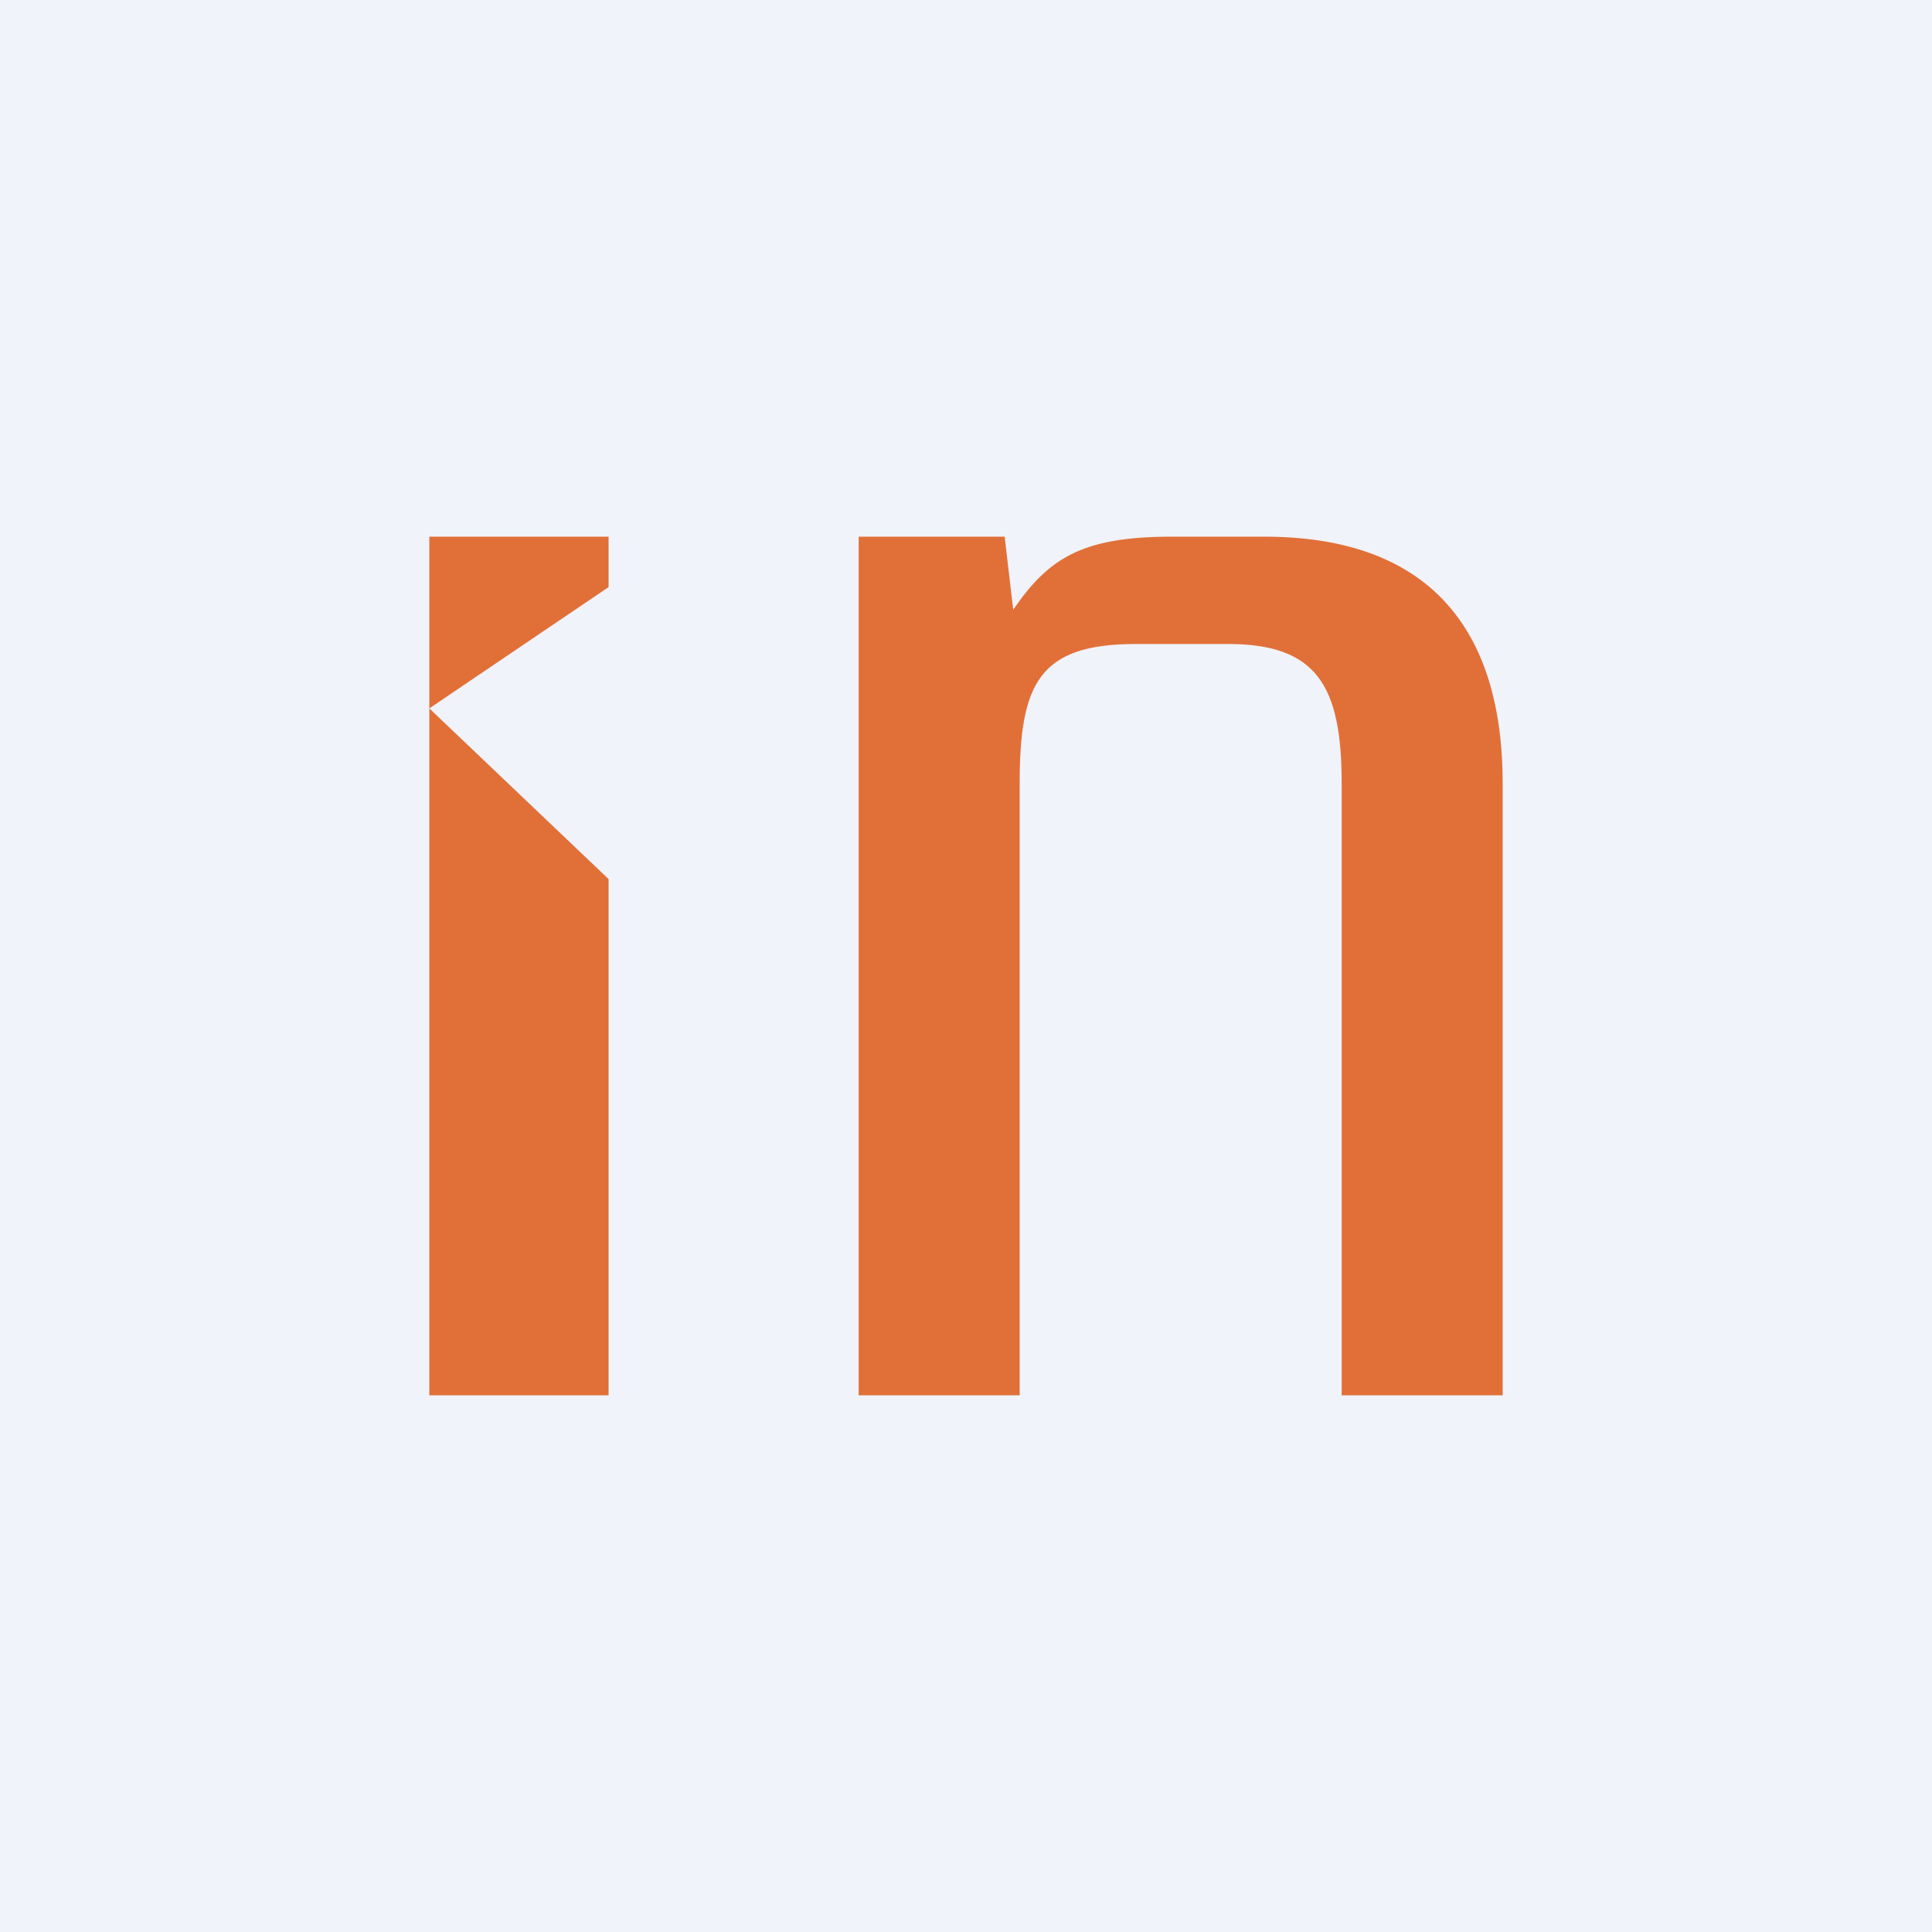 <!-- by TradingView --><svg width="18" height="18" viewBox="0 0 18 18" xmlns="http://www.w3.org/2000/svg"><path fill="#F0F3FA" d="M0 0h18v18H0z"/><path d="M4 13V6.6l1.67 1.59V13H4ZM4 5v1.6l1.67-1.13V5H4ZM10.92 5h.86C13.21 5 14 5.75 14 7.3V13h-1.5V7.3c0-.91-.23-1.3-1.06-1.3h-.86c-.9 0-1.08.37-1.08 1.3V13H8V5h1.36l.08.68c.33-.48.64-.68 1.48-.68Z" fill="#E17038"/></svg>